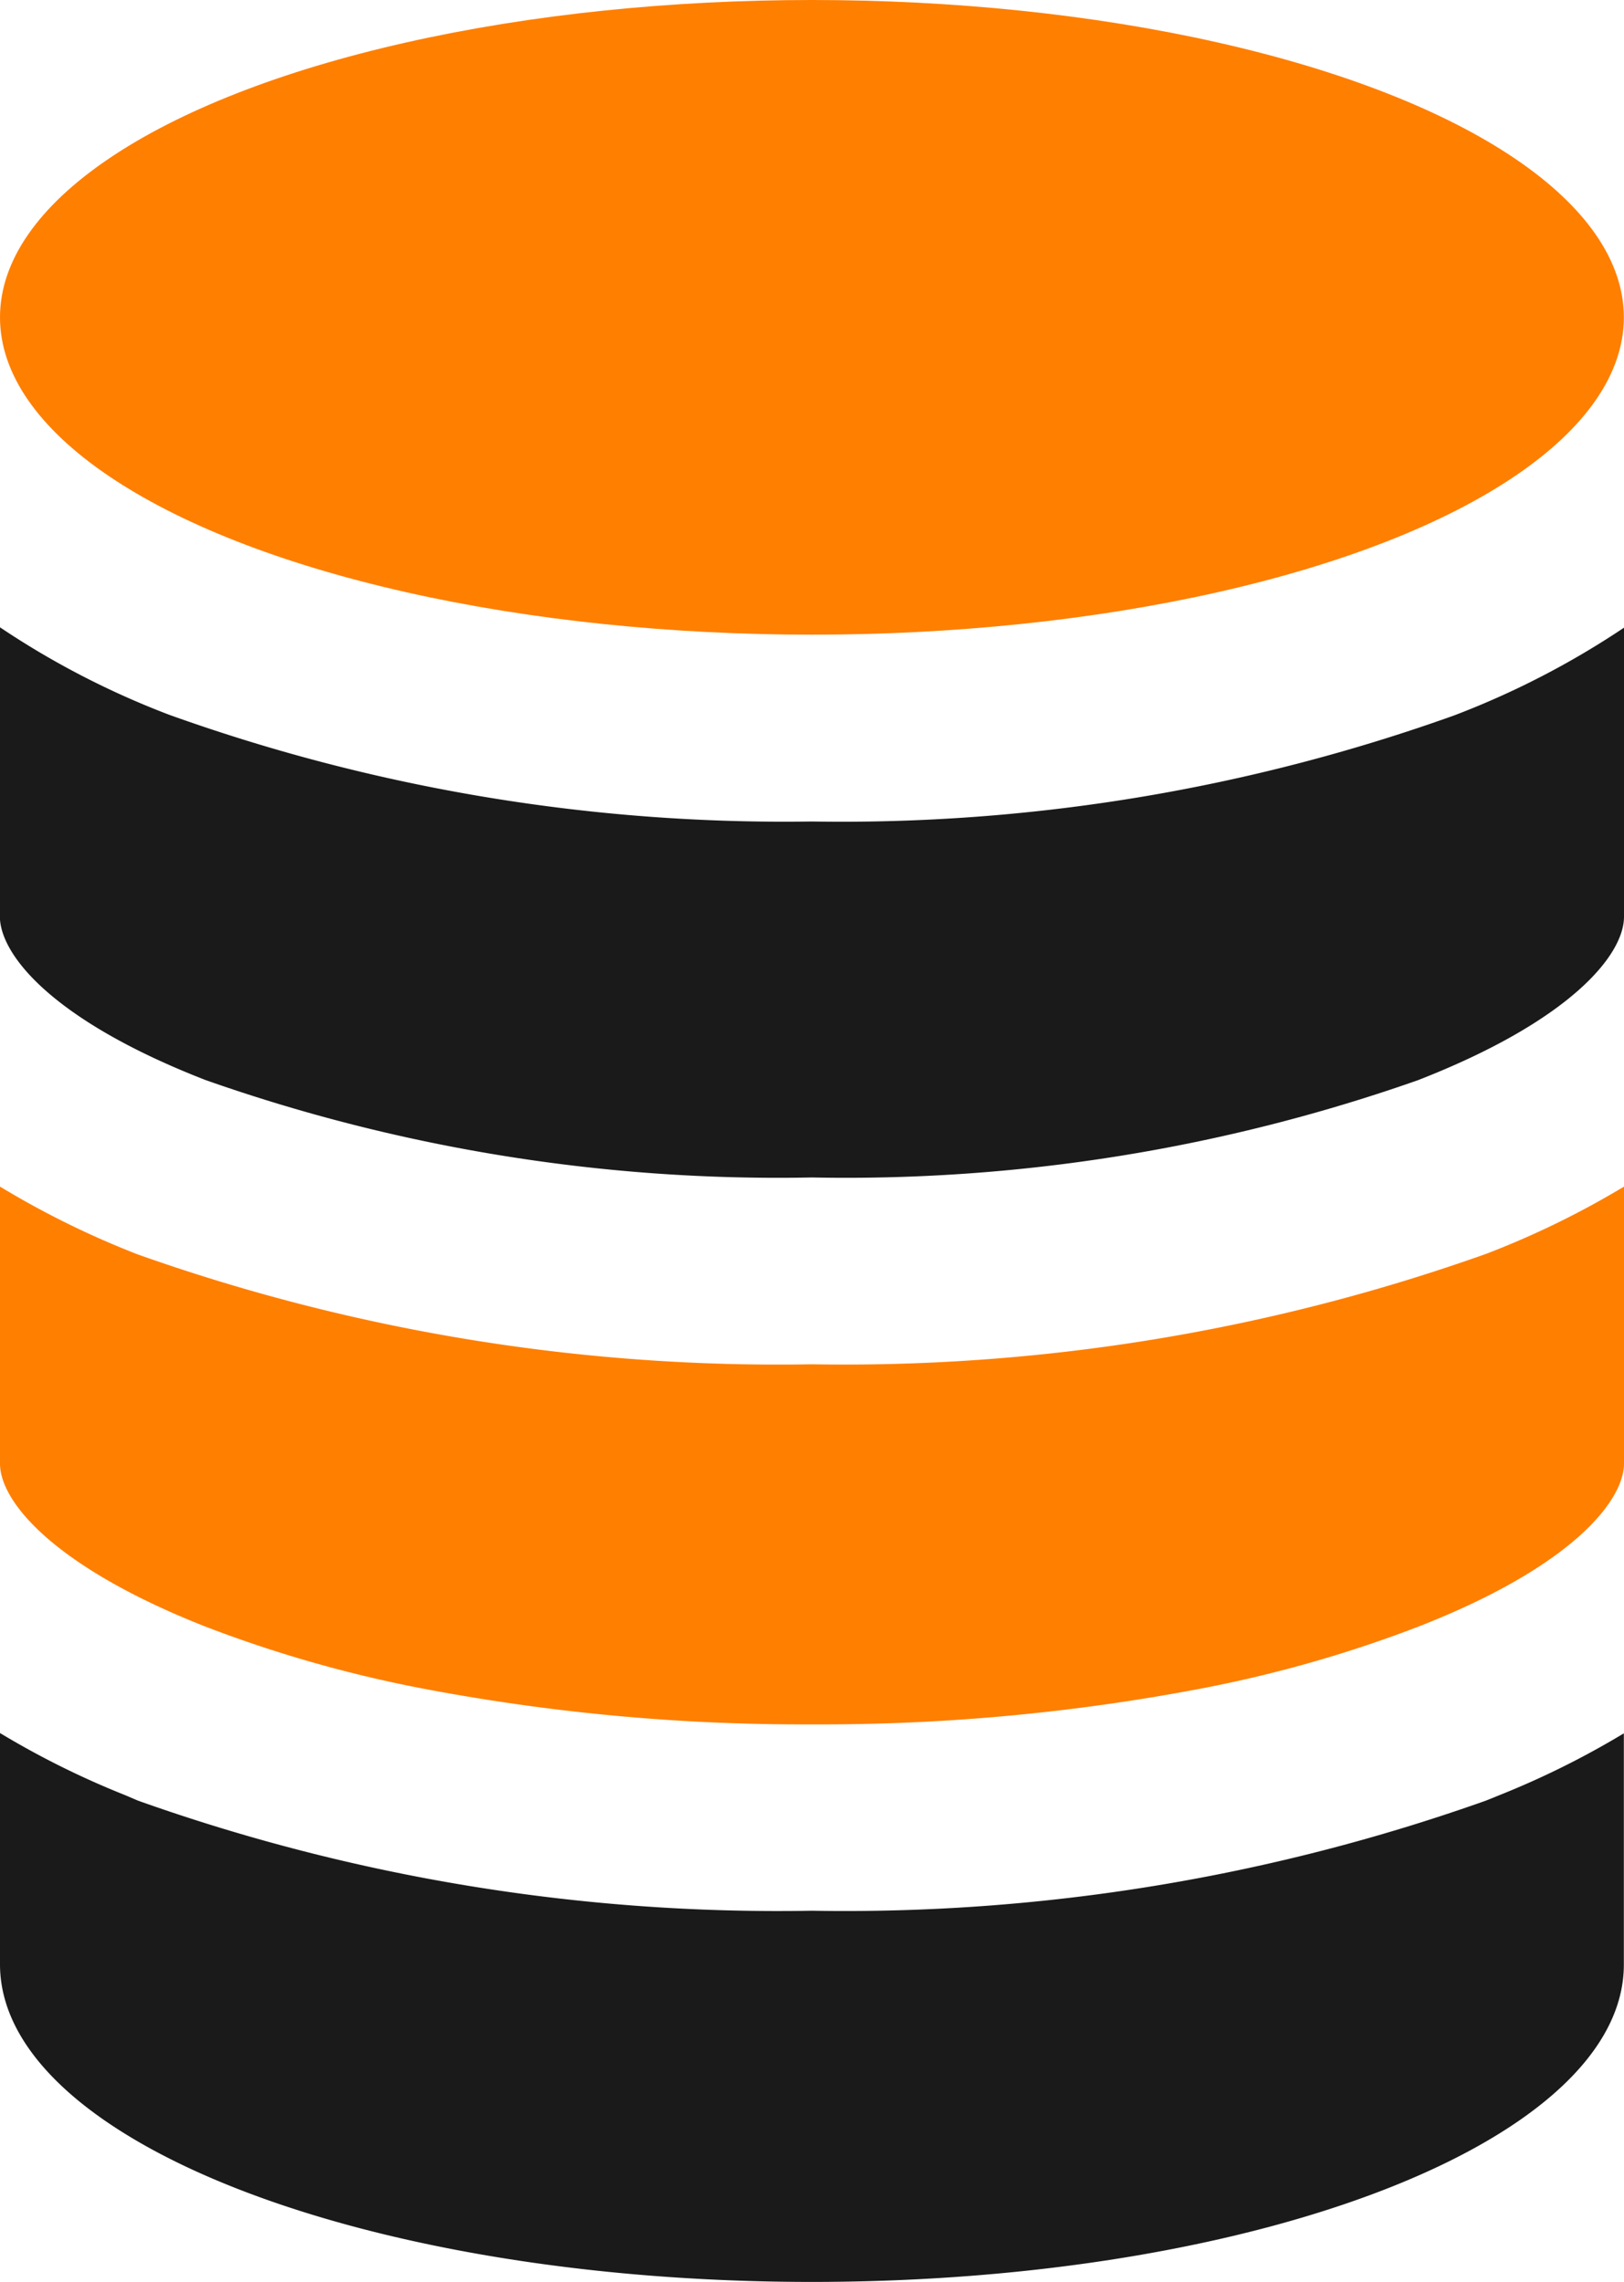 <svg xmlns="http://www.w3.org/2000/svg" width="10.675" height="15" viewBox="0 0 10.675 15">
  <g id="data_mgmt" transform="translate(-60.163 -20)">
    <path id="Path_5" data-name="Path 5" d="M3.515,7.1a11.335,11.335,0,0,0,3.985.64,11.335,11.335,0,0,0,3.985-.64c1-.39,1.353-.822,1.353-1.074v-1.9a5.548,5.548,0,0,1-1.117.577A11.943,11.943,0,0,1,7.5,5.4,11.979,11.979,0,0,1,3.279,4.7a5.507,5.507,0,0,1-1.117-.577v1.9C2.163,6.281,2.517,6.712,3.515,7.1Z" transform="translate(58 20)" fill="#1a1a1a"/>
    <path id="Path_6" data-name="Path 6" d="M3.515,10.693a8.363,8.363,0,0,0,1.393.4,13.338,13.338,0,0,0,2.592.242,13.338,13.338,0,0,0,2.592-.242,8.365,8.365,0,0,0,1.393-.4c1-.39,1.353-.822,1.353-1.074V7.8a5.735,5.735,0,0,1-.906.442A12.584,12.584,0,0,1,7.5,8.968a12.584,12.584,0,0,1-4.431-.722A5.8,5.8,0,0,1,2.163,7.8V9.621C2.163,9.871,2.517,10.3,3.515,10.693Z" transform="translate(58 20)" fill="#ff7f00"/>
    <path id="Path_7" data-name="Path 7" d="M7.5,15c2.948,0,5.337-.934,5.337-2.086v-1.52a5.624,5.624,0,0,1-.822.408l-.084.034A12.582,12.582,0,0,1,7.5,12.56a12.548,12.548,0,0,1-4.431-.724L2.985,11.8a5.624,5.624,0,0,1-.822-.408v1.52C2.163,14.066,4.552,15,7.5,15Z" transform="translate(58 20)" fill="#1a1a1a"/>
    <ellipse id="Ellipse_1" data-name="Ellipse 1" cx="5.337" cy="2.086" rx="5.337" ry="2.086" transform="translate(60.163 20)" fill="#ff7f00"/>
  </g>
</svg>
